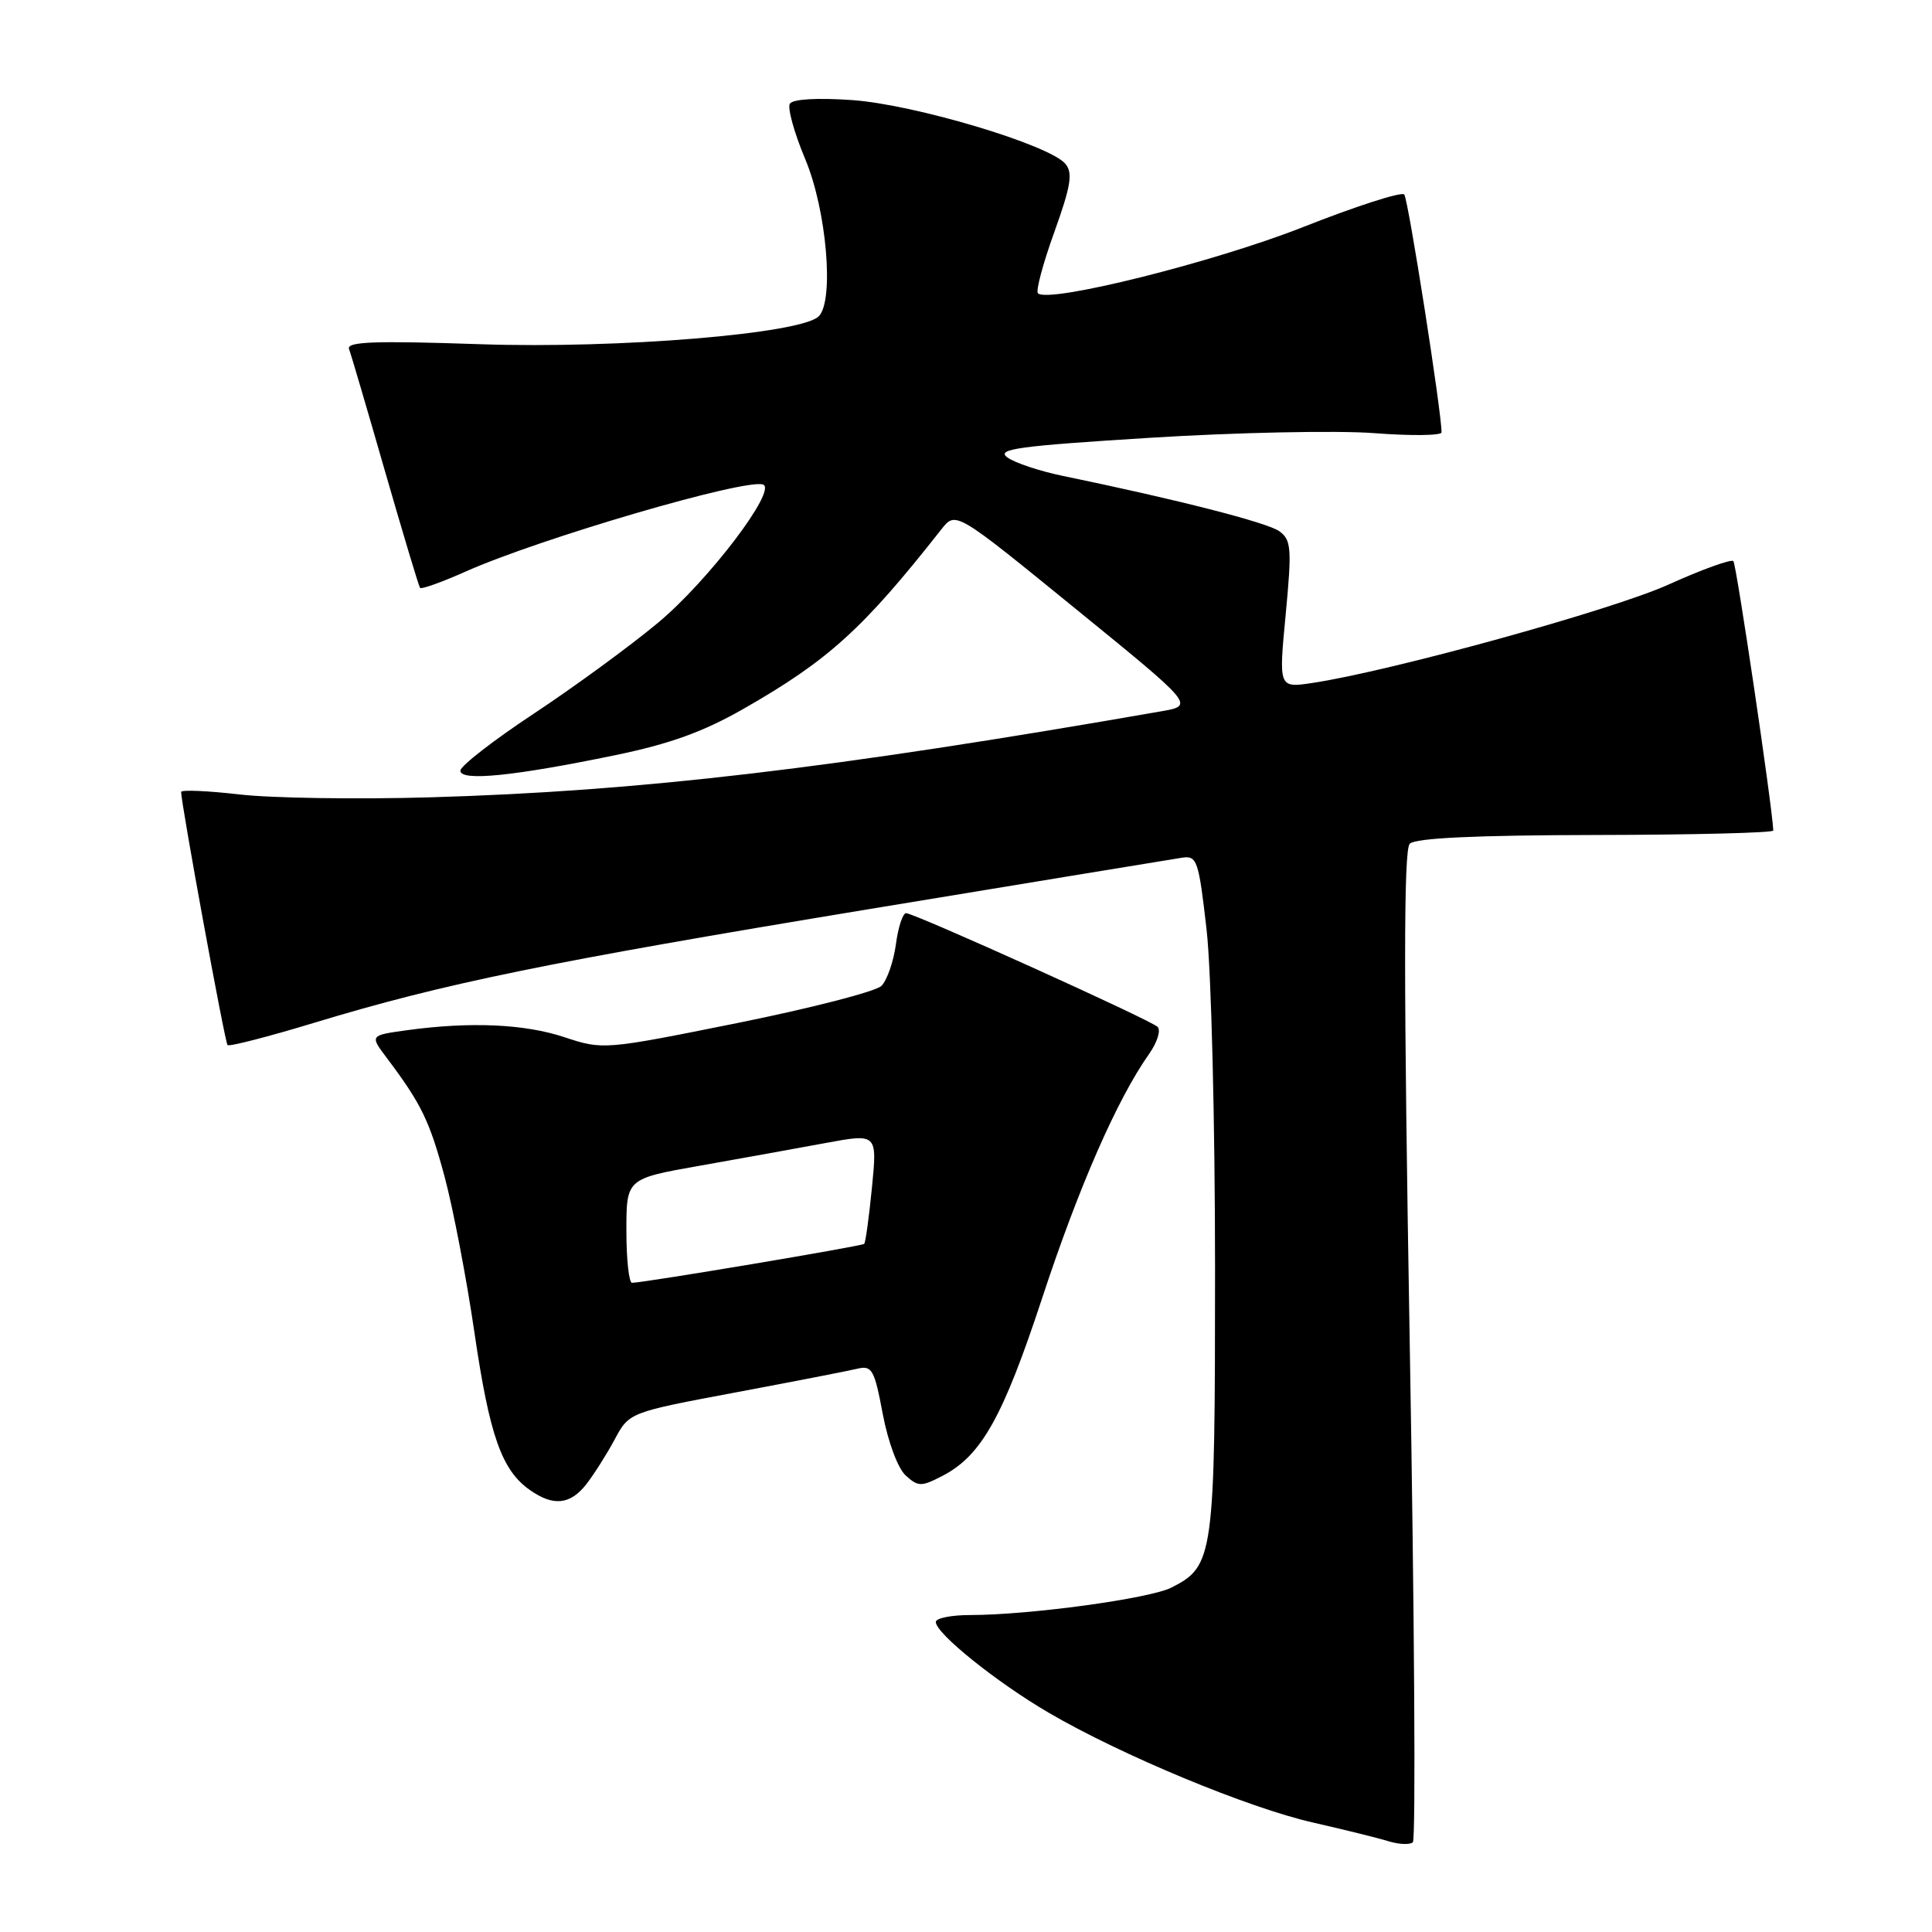<?xml version="1.0" encoding="UTF-8" standalone="no"?>
<!DOCTYPE svg PUBLIC "-//W3C//DTD SVG 1.1//EN" "http://www.w3.org/Graphics/SVG/1.1/DTD/svg11.dtd" >
<svg xmlns="http://www.w3.org/2000/svg" xmlns:xlink="http://www.w3.org/1999/xlink" version="1.1" viewBox="0 0 256 256">
 <g >
 <path fill="currentColor"
d=" M 186.80 178.20 C 185.98 130.12 185.98 112.62 186.80 111.80 C 187.56 111.04 195.51 110.67 211.46 110.64 C 224.41 110.62 234.99 110.35 234.97 110.05 C 234.82 106.72 230.08 74.74 229.68 74.35 C 229.39 74.06 225.51 75.46 221.06 77.47 C 213.60 80.84 184.26 88.94 173.87 90.50 C 169.43 91.16 169.43 91.16 170.36 81.42 C 171.19 72.66 171.10 71.55 169.53 70.40 C 167.96 69.25 156.00 66.19 140.88 63.07 C 137.80 62.44 134.46 61.33 133.48 60.61 C 131.96 59.50 134.88 59.10 152.37 58.01 C 163.75 57.30 177.09 57.02 182.03 57.39 C 186.96 57.77 191.01 57.72 191.01 57.29 C 191.05 54.79 186.60 26.38 186.07 25.77 C 185.73 25.37 179.69 27.31 172.66 30.09 C 160.88 34.74 138.90 40.23 137.53 38.86 C 137.23 38.56 138.20 34.91 139.70 30.76 C 141.89 24.66 142.18 22.92 141.18 21.72 C 139.09 19.19 121.14 13.83 112.89 13.26 C 108.28 12.94 105.04 13.13 104.66 13.74 C 104.32 14.29 105.24 17.62 106.71 21.12 C 109.53 27.84 110.56 39.84 108.49 41.91 C 106.17 44.23 81.96 46.23 63.64 45.61 C 49.59 45.13 45.89 45.27 46.25 46.25 C 46.51 46.94 48.66 54.25 51.03 62.50 C 53.41 70.75 55.49 77.68 55.66 77.90 C 55.82 78.11 58.56 77.14 61.73 75.72 C 71.60 71.33 98.70 63.40 101.10 64.20 C 103.06 64.85 93.88 76.95 87.18 82.53 C 83.51 85.59 76.11 91.00 70.75 94.55 C 65.39 98.09 61.00 101.50 61.00 102.12 C 61.00 103.55 68.04 102.85 81.40 100.09 C 88.74 98.58 93.18 96.98 98.56 93.90 C 109.80 87.47 114.36 83.33 124.76 70.11 C 126.64 67.73 126.64 67.73 142.45 80.61 C 158.27 93.48 158.27 93.48 153.88 94.25 C 110.16 101.87 84.90 104.84 57.00 105.65 C 47.38 105.93 36.01 105.76 31.75 105.27 C 27.49 104.78 24.00 104.63 24.00 104.94 C 24.01 106.53 29.80 138.13 30.15 138.48 C 30.37 138.70 35.52 137.38 41.58 135.54 C 58.83 130.30 72.53 127.50 115.00 120.49 C 136.72 116.91 155.46 113.83 156.63 113.65 C 158.61 113.35 158.83 113.97 159.88 123.20 C 160.50 128.66 161.00 148.72 161.00 168.09 C 161.00 206.32 160.84 207.50 155.23 210.36 C 152.37 211.82 136.41 214.00 128.58 214.00 C 126.06 214.00 124.00 214.41 124.00 214.92 C 124.00 216.44 132.05 222.91 139.00 226.97 C 148.59 232.57 165.44 239.57 174.00 241.50 C 178.12 242.44 182.62 243.55 184.00 243.98 C 185.38 244.40 186.82 244.46 187.21 244.11 C 187.61 243.76 187.42 214.10 186.80 178.20 Z  M 77.68 196.68 C 78.68 195.40 80.37 192.74 81.44 190.75 C 83.37 187.15 83.37 187.15 97.44 184.51 C 105.17 183.06 112.46 181.64 113.62 181.36 C 115.54 180.90 115.87 181.49 116.97 187.36 C 117.67 191.07 118.98 194.58 120.01 195.51 C 121.66 197.01 122.08 197.01 124.86 195.57 C 130.04 192.90 132.90 187.78 138.12 171.92 C 142.95 157.24 148.04 145.63 152.25 139.67 C 153.35 138.11 153.86 136.49 153.37 136.05 C 152.29 135.07 121.16 121.00 120.06 121.00 C 119.62 121.00 119.01 122.86 118.71 125.14 C 118.40 127.41 117.54 129.88 116.80 130.63 C 116.05 131.38 107.45 133.59 97.69 135.56 C 80.06 139.11 79.89 139.12 74.81 137.44 C 69.50 135.67 62.32 135.36 53.91 136.51 C 49.00 137.19 49.00 137.19 51.25 140.18 C 55.84 146.28 56.91 148.50 58.91 155.91 C 60.03 160.09 61.82 169.39 62.87 176.60 C 64.87 190.26 66.48 194.82 70.22 197.44 C 73.32 199.62 75.55 199.39 77.68 196.68 Z  M 83.00 163.09 C 83.00 156.18 83.00 156.18 92.75 154.46 C 98.11 153.51 105.59 152.16 109.37 151.46 C 116.24 150.19 116.24 150.19 115.54 157.34 C 115.15 161.28 114.69 164.65 114.51 164.82 C 114.21 165.12 85.44 169.95 83.75 169.98 C 83.34 169.99 83.00 166.89 83.00 163.09 Z "/>
</g>
</svg>